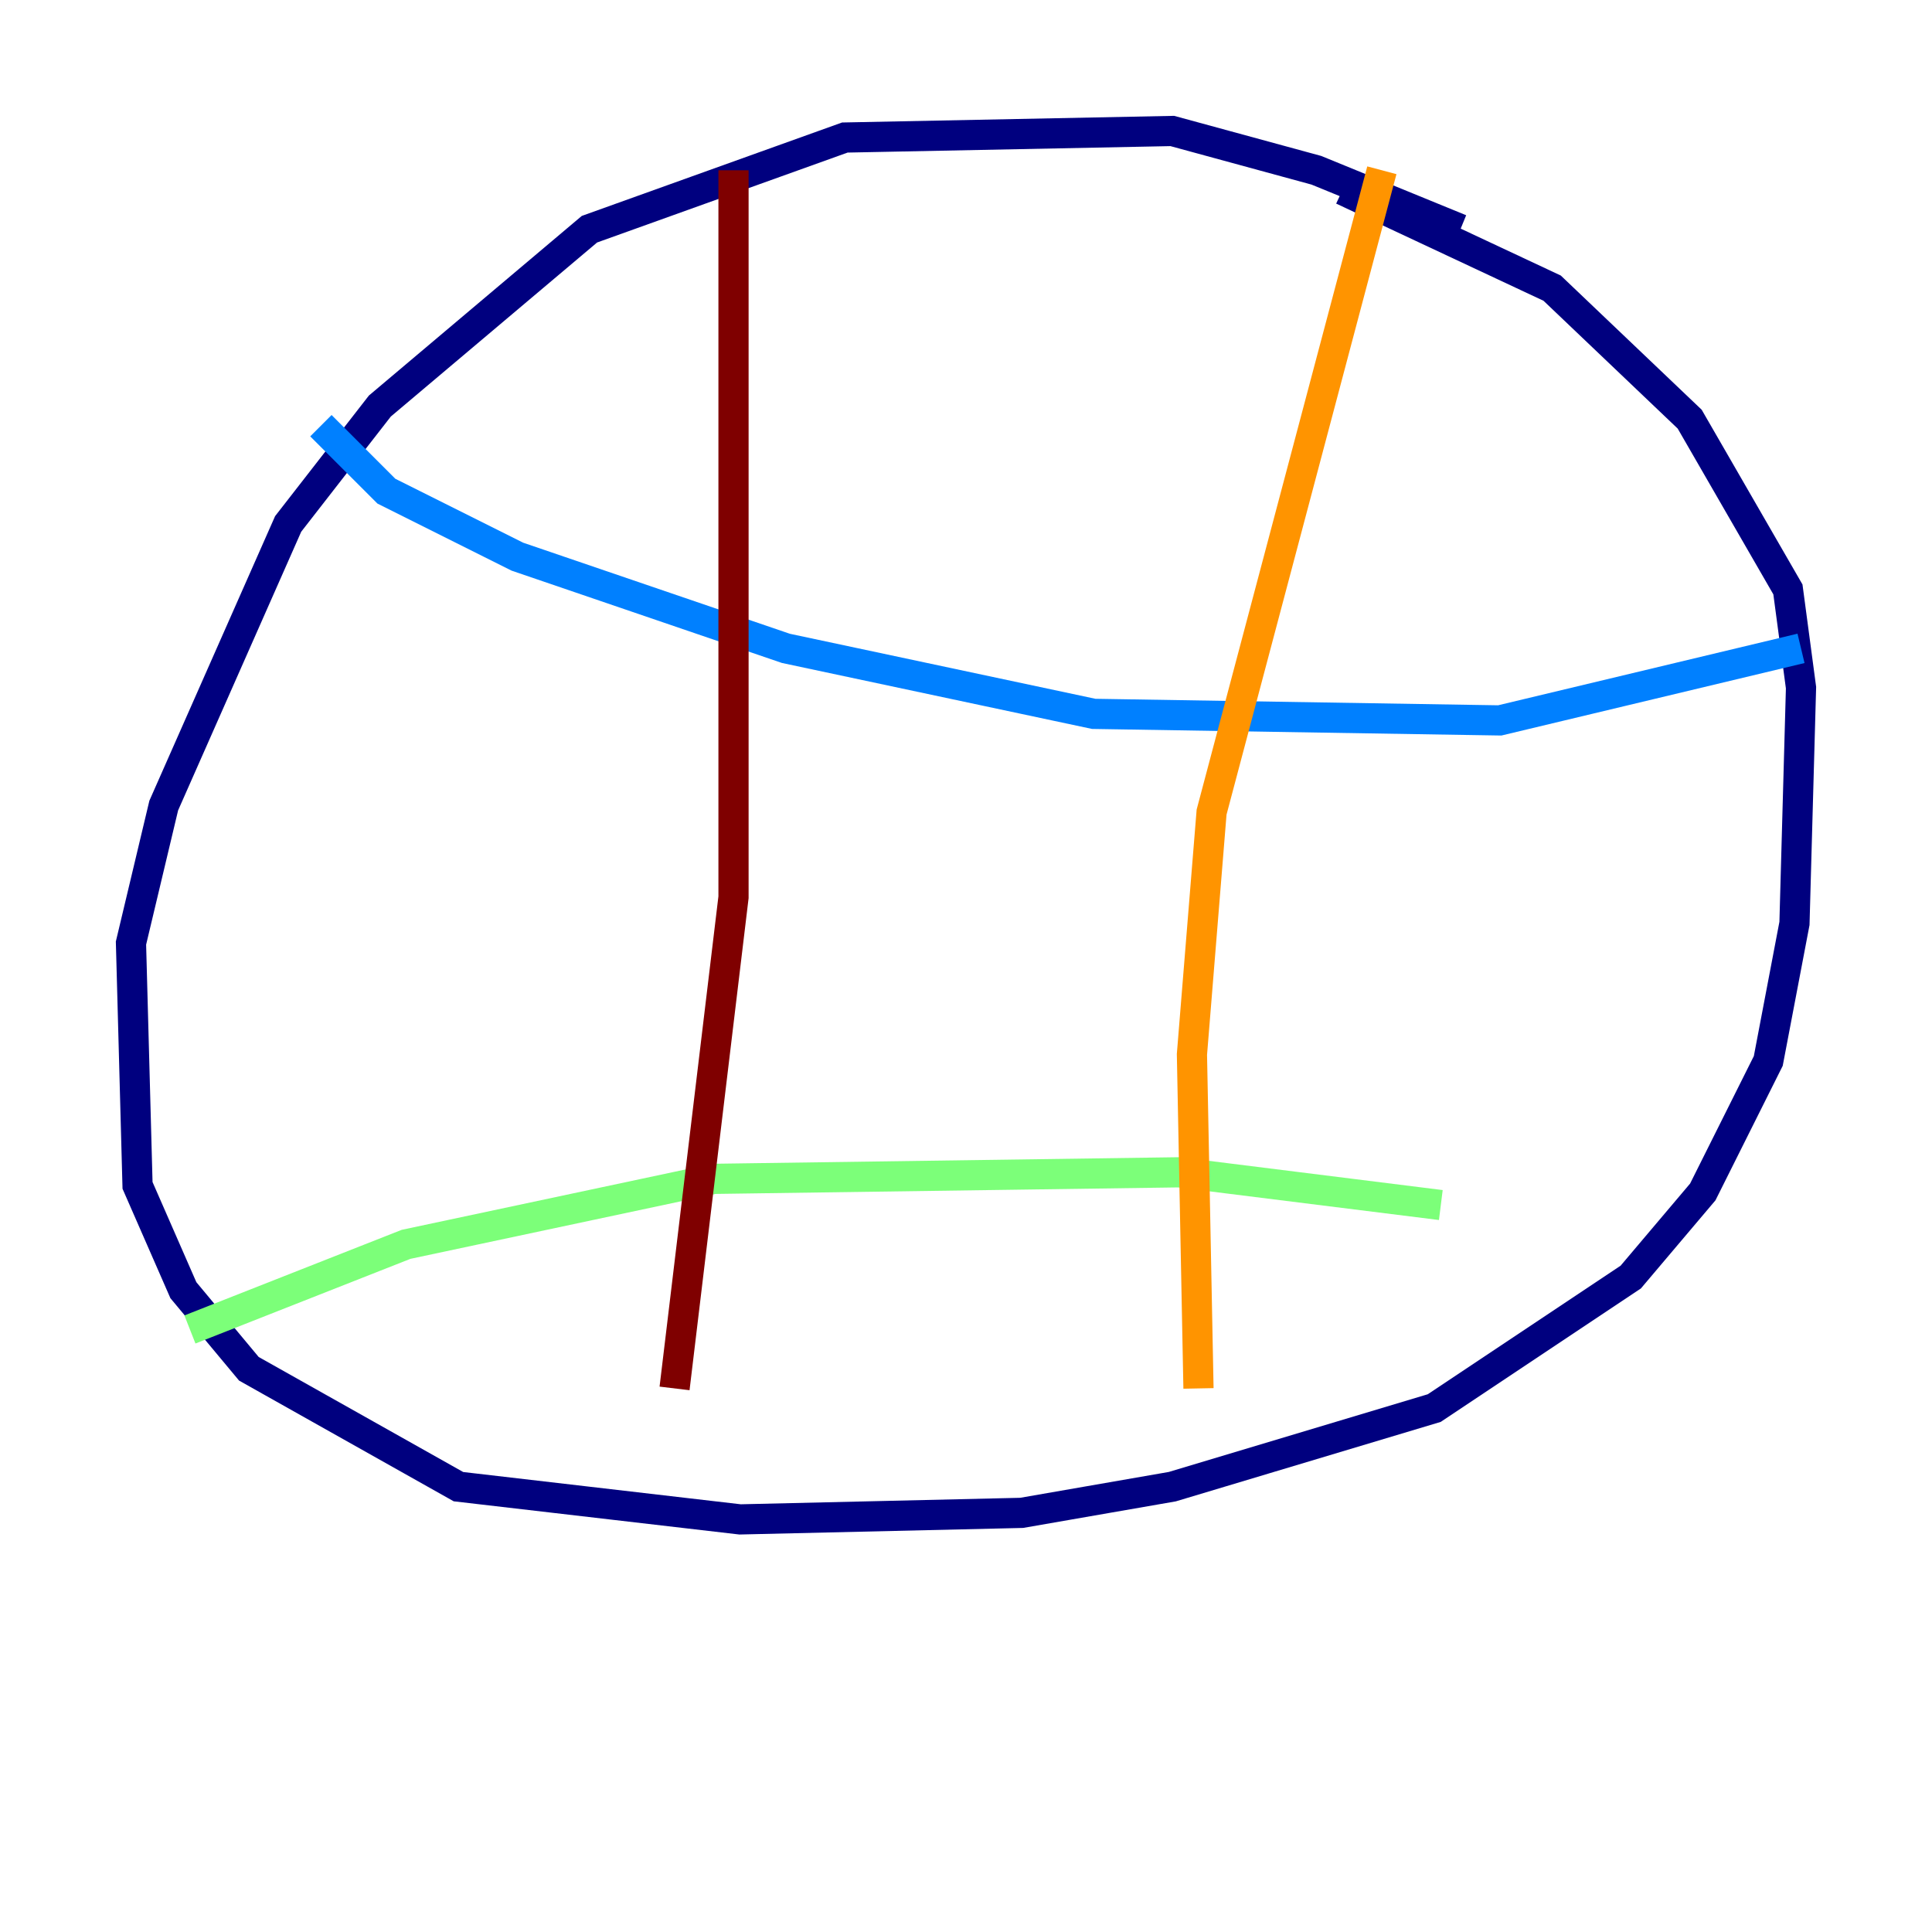 <?xml version="1.0" encoding="utf-8" ?>
<svg baseProfile="tiny" height="128" version="1.2" viewBox="0,0,128,128" width="128" xmlns="http://www.w3.org/2000/svg" xmlns:ev="http://www.w3.org/2001/xml-events" xmlns:xlink="http://www.w3.org/1999/xlink"><defs /><polyline fill="none" points="96.759,15.186 87.214,11.281 77.668,8.678 55.973,9.112 39.051,15.186 25.166,26.902 19.091,34.712 10.848,53.37 8.678,62.481 9.112,78.536 12.149,85.478 16.488,90.685 30.373,98.495 49.031,100.664 67.688,100.231 77.668,98.495 95.024,93.288 108.041,84.61 112.814,78.969 117.153,70.291 118.888,61.18 119.322,45.559 118.454,39.051 111.946,27.77 102.834,19.091 88.949,12.583" stroke="#00007f" stroke-width="2" /><polyline fill="none" points="21.261,28.203 25.6,32.542 34.278,36.881 52.068,42.956 72.461,47.295 99.363,47.729 119.322,42.956" stroke="#0080ff" stroke-width="2" /><polyline fill="none" points="12.583,88.081 26.902,82.441 47.295,78.102 78.102,77.668 95.458,79.837" stroke="#7cff79" stroke-width="2" /><polyline fill="none" points="91.552,11.281 80.271,53.803 78.969,69.858 79.403,91.986" stroke="#ff9400" stroke-width="2" /><polyline fill="none" points="48.597,11.281 48.597,59.444 44.691,91.986" stroke="#7f0000" stroke-width="2" /></svg>